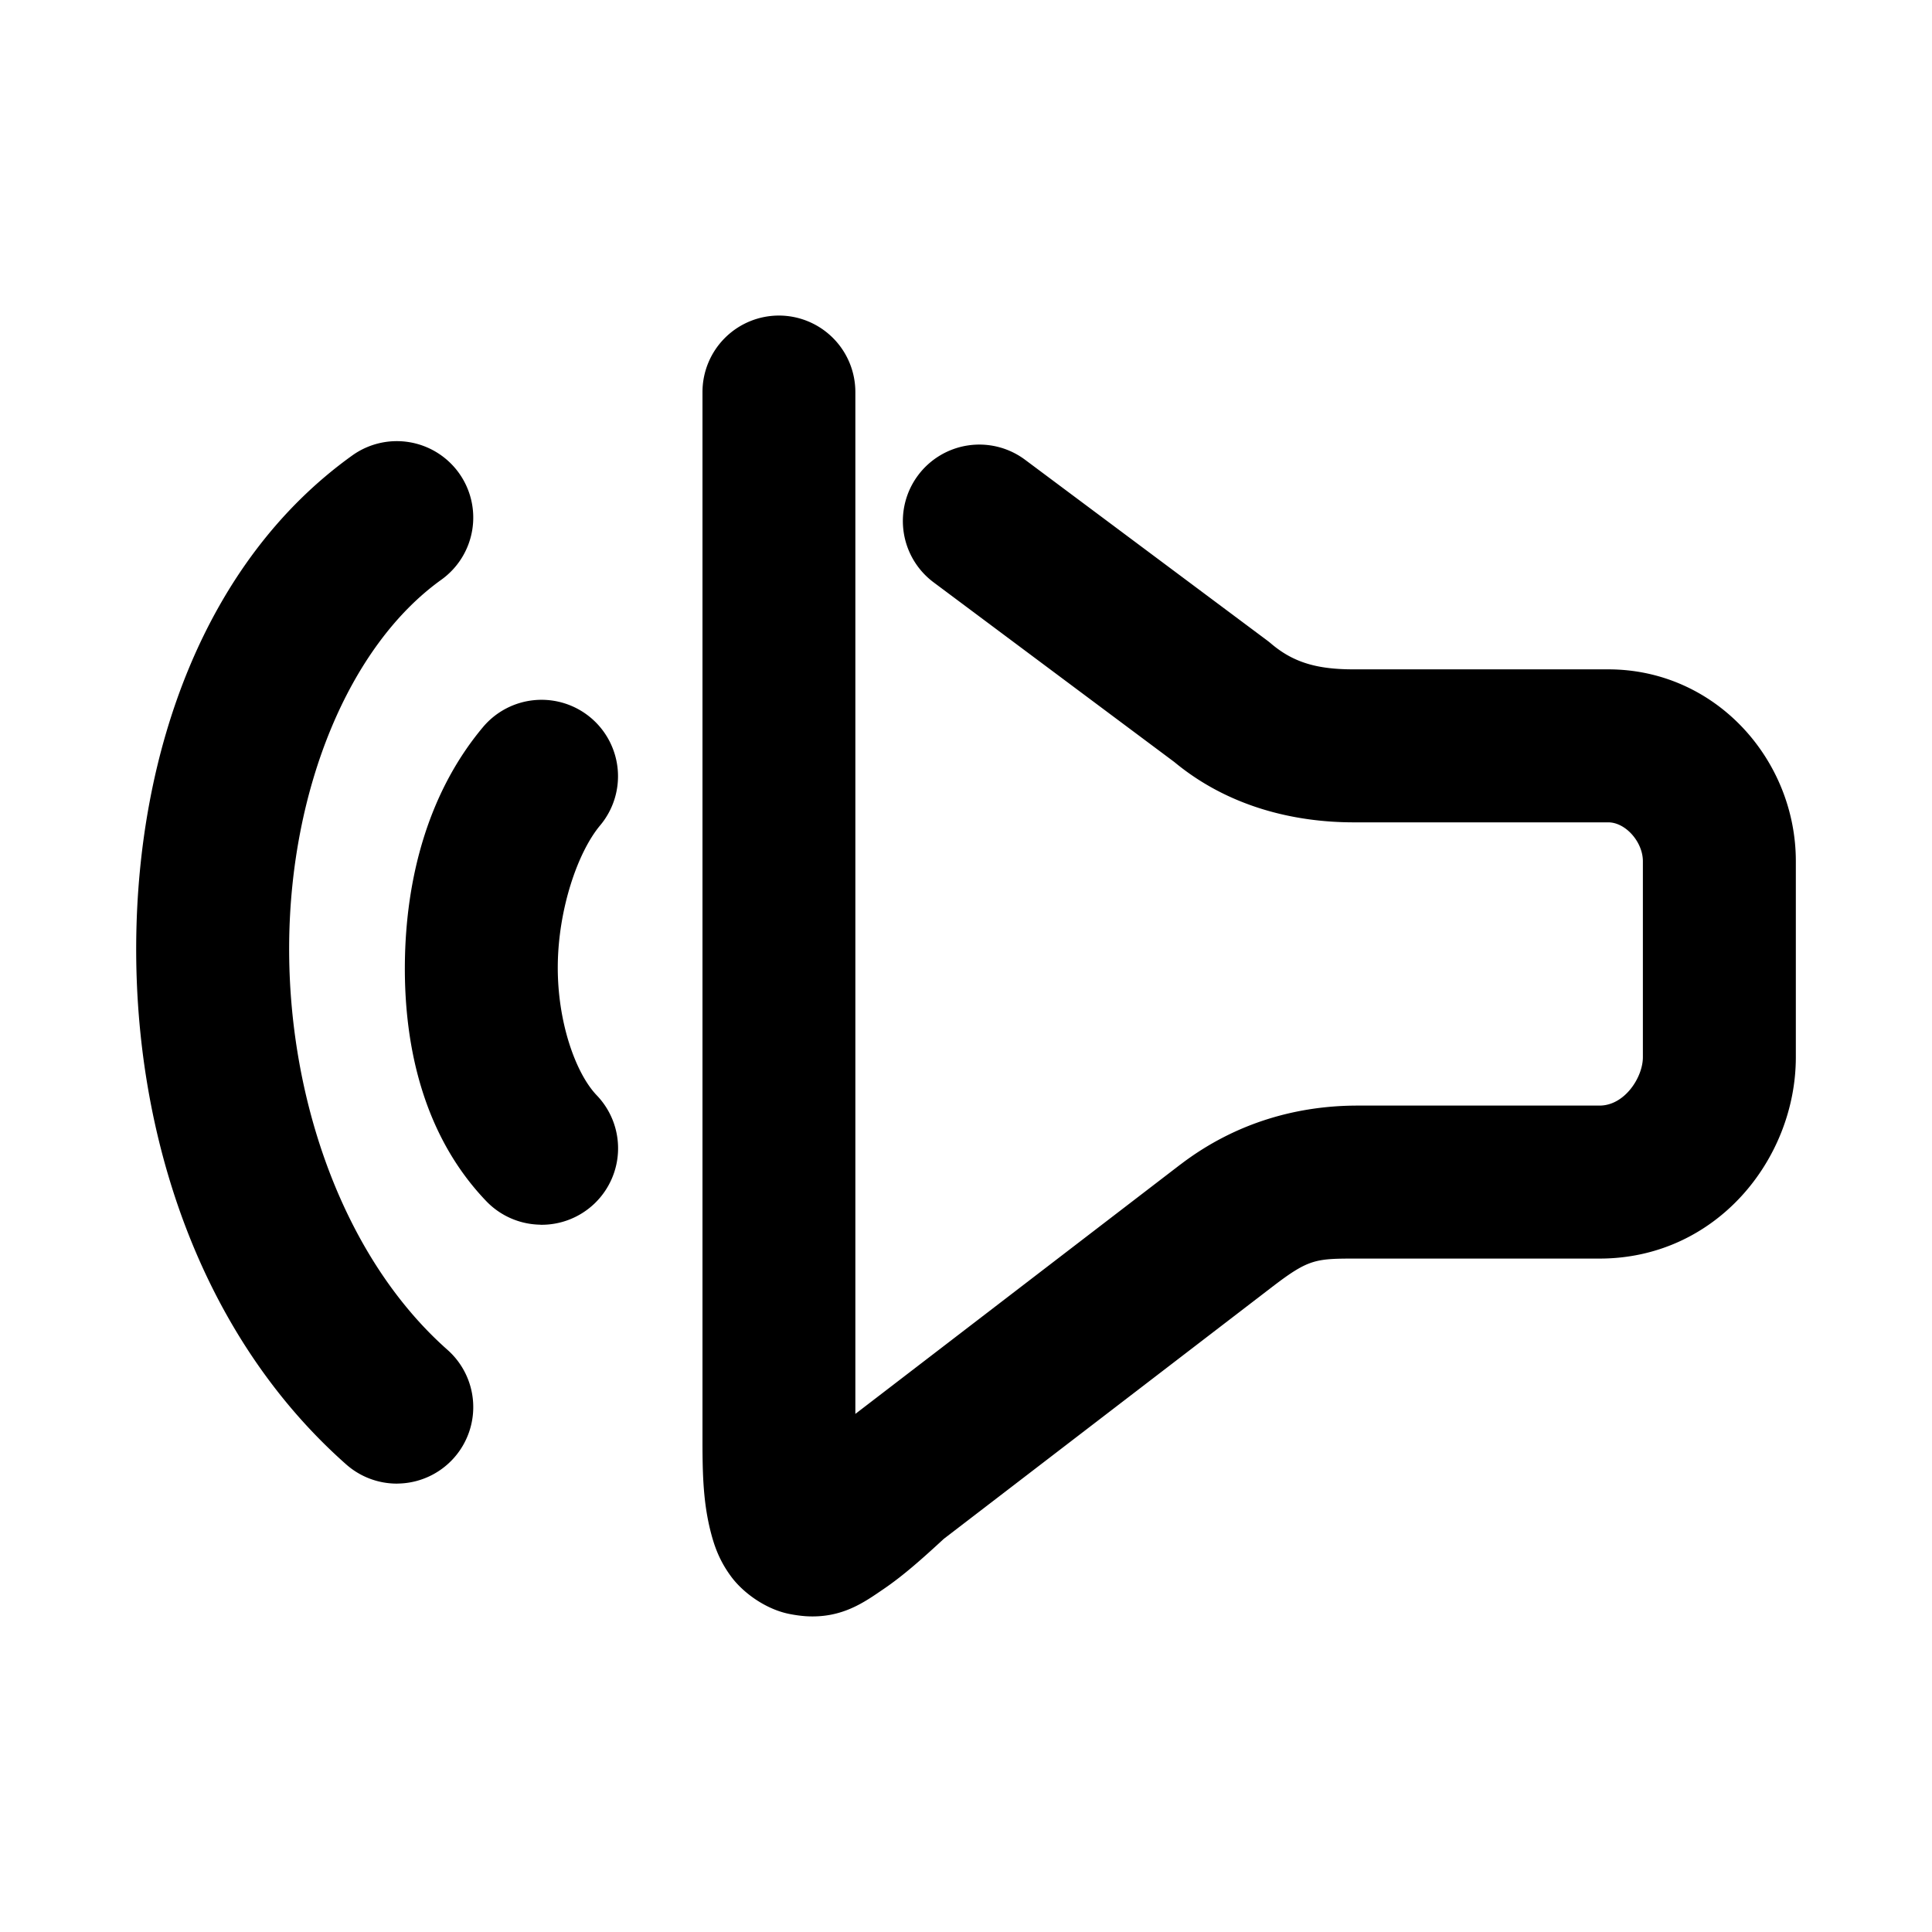 <svg xmlns="http://www.w3.org/2000/svg" width="48" height="48">
	<path d="m 20.016,40.154 c 0.909,0.059 1.468,-0.356 1.941,-0.678 0.495,-0.337 0.967,-0.76 1.492,-1.244 l 8.189,-6.283 c 0.889,-0.678 1.058,-0.68 2.09,-0.68 h 6.012 0.002 c 2.902,-9.97e-4 4.875,-2.474 4.875,-5.004 v -4.869 c 0,-2.523 -1.995,-4.766 -4.66,-4.766 h -6.322 c -0.885,0 -1.488,-0.156 -2.059,-0.643 a 1.9,1.9 0 0 0 -0.098,-0.078 l -6.01,-4.486 a 1.9,1.9 0 0 0 -2.66,0.387 1.9,1.9 0 0 0 0.387,2.658 l 6.01,4.486 -0.096,-0.078 c 1.382,1.179 3.066,1.555 4.525,1.555 h 6.322 c 0.433,0 0.861,0.489 0.861,0.965 v 4.869 c 0,0.503 -0.454,1.203 -1.076,1.203 H 33.729 c -1.433,0 -2.992,0.388 -4.4,1.463 a 1.9,1.9 0 0 0 -0.004,0.002 l -8.074,6.195 V 9.738 a 1.9,1.9 0 0 0 -1.898,-1.898 1.9,1.9 0 0 0 -1.9,1.898 V 35.822 c 0,0.858 0.025,1.533 0.203,2.232 0.089,0.35 0.216,0.724 0.516,1.125 0.3,0.401 0.854,0.801 1.434,0.918 0.145,0.029 0.282,0.048 0.412,0.057 z M 9.873,36.859 a 1.9,1.9 0 0 0 1.408,-0.641 1.9,1.9 0 0 0 -0.164,-2.682 C 8.542,31.258 7.157,27.317 7.184,23.465 c 0.027,-3.852 1.482,-7.415 3.781,-9.062 a 1.9,1.9 0 0 0 0.438,-2.65 1.9,1.9 0 0 0 -2.65,-0.438 c -3.68,2.637 -5.336,7.372 -5.369,12.123 -0.034,4.751 1.57,9.719 5.217,12.945 a 1.9,1.9 0 0 0 1.273,0.477 z m 3.555,-6.43 a 1.9,1.9 0 0 0 1.342,-0.527 1.9,1.9 0 0 0 0.057,-2.688 c -0.529,-0.552 -0.982,-1.835 -0.969,-3.229 0.013,-1.393 0.49,-2.806 1.053,-3.479 a 1.9,1.9 0 0 0 -0.236,-2.676 1.9,1.9 0 0 0 -2.678,0.238 c -1.366,1.632 -1.918,3.765 -1.938,5.879 -0.02,2.113 0.491,4.298 2.023,5.896 a 1.9,1.9 0 0 0 1.346,0.584 z" fill="#000000"/>
</svg>
